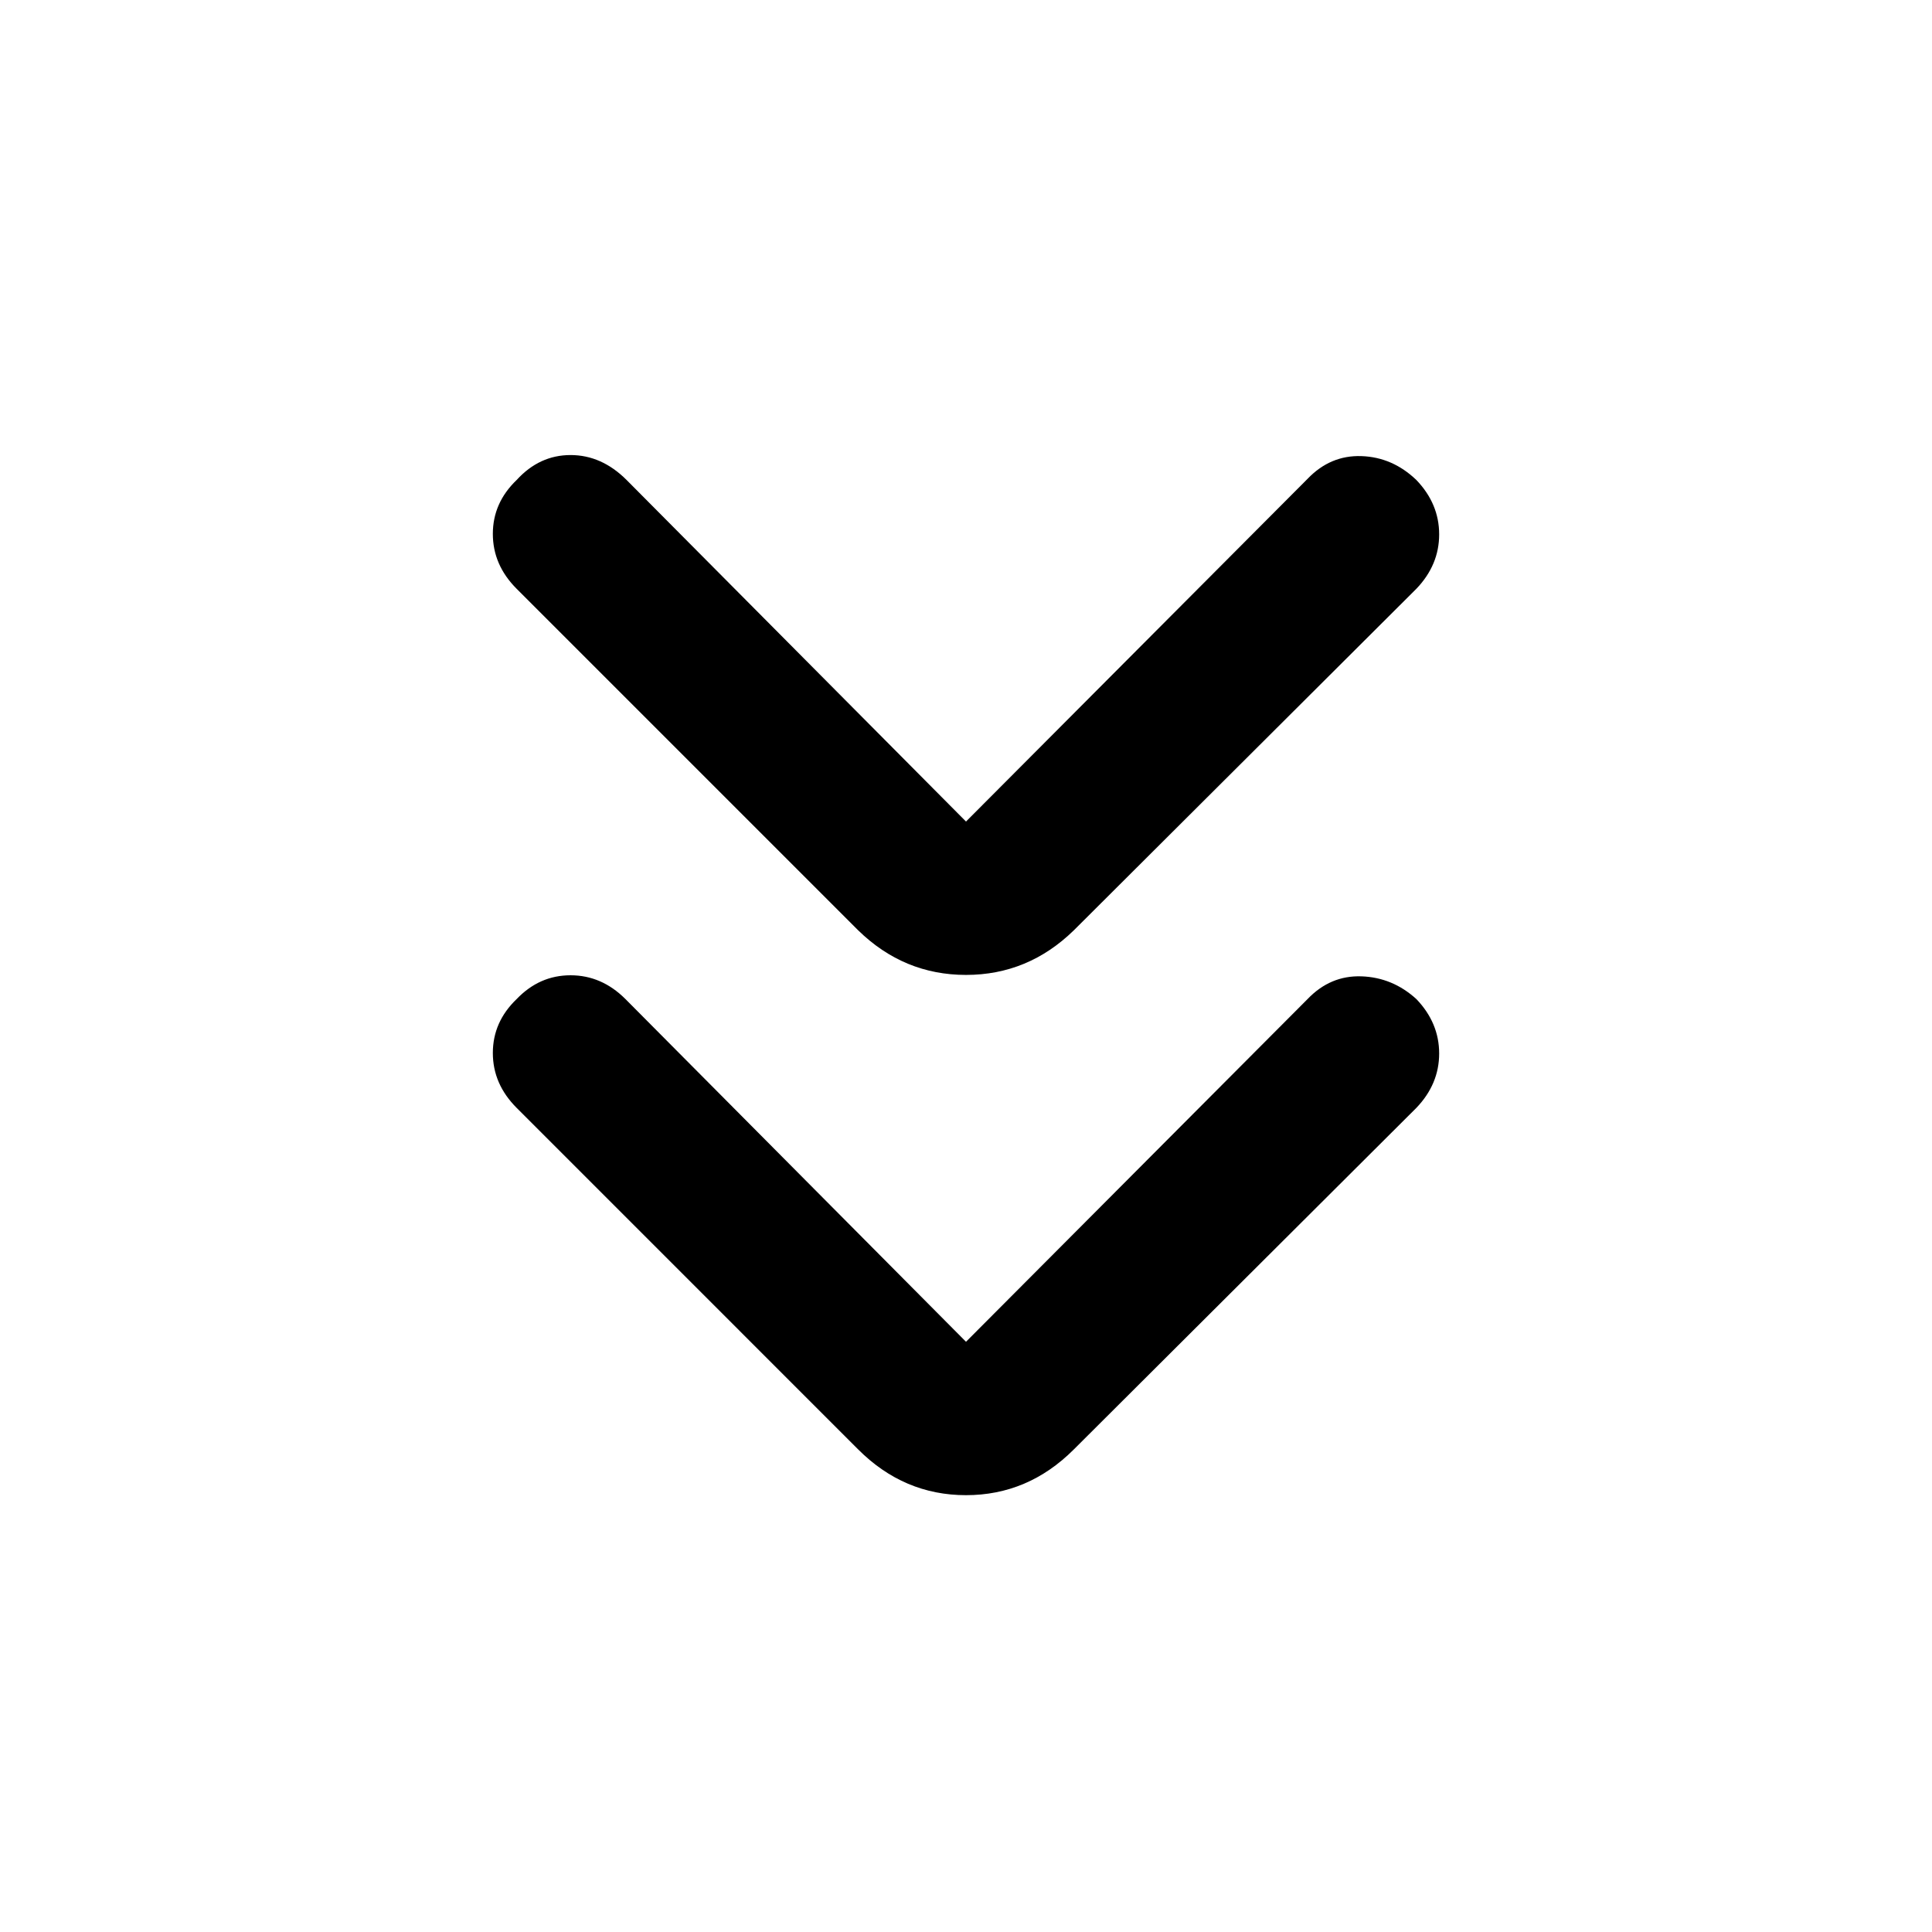 <svg xmlns="http://www.w3.org/2000/svg" height="48" viewBox="0 -960 960 960" width="48"><path d="m480-293.28 169.72-170.29q11.32-11.82 26.78-11.29 15.46.53 27.28 11.29 11.33 11.83 11.33 27.04 0 15.2-11.33 27.03L533.57-239.78q-22.72 22.72-53.57 22.72t-53.57-22.72L256.72-409.5q-11.83-11.83-11.83-27.28 0-15.46 11.83-26.79 11.32-11.82 26.78-11.82t27.28 11.82L480-293.28Zm0-258.5 169.72-170.29q11.32-11.82 26.78-11.29 15.46.53 27.28 11.86 11.33 11.83 11.33 27.03 0 15.21-11.33 27.04L533.57-497.72q-22.72 22.15-53.57 22.15t-53.57-22.15L256.72-667.43q-11.83-11.83-11.83-27.29 0-15.45 11.83-26.78 11.32-12.39 26.78-12.39t27.85 12.39L480-551.78Z"/></svg>
